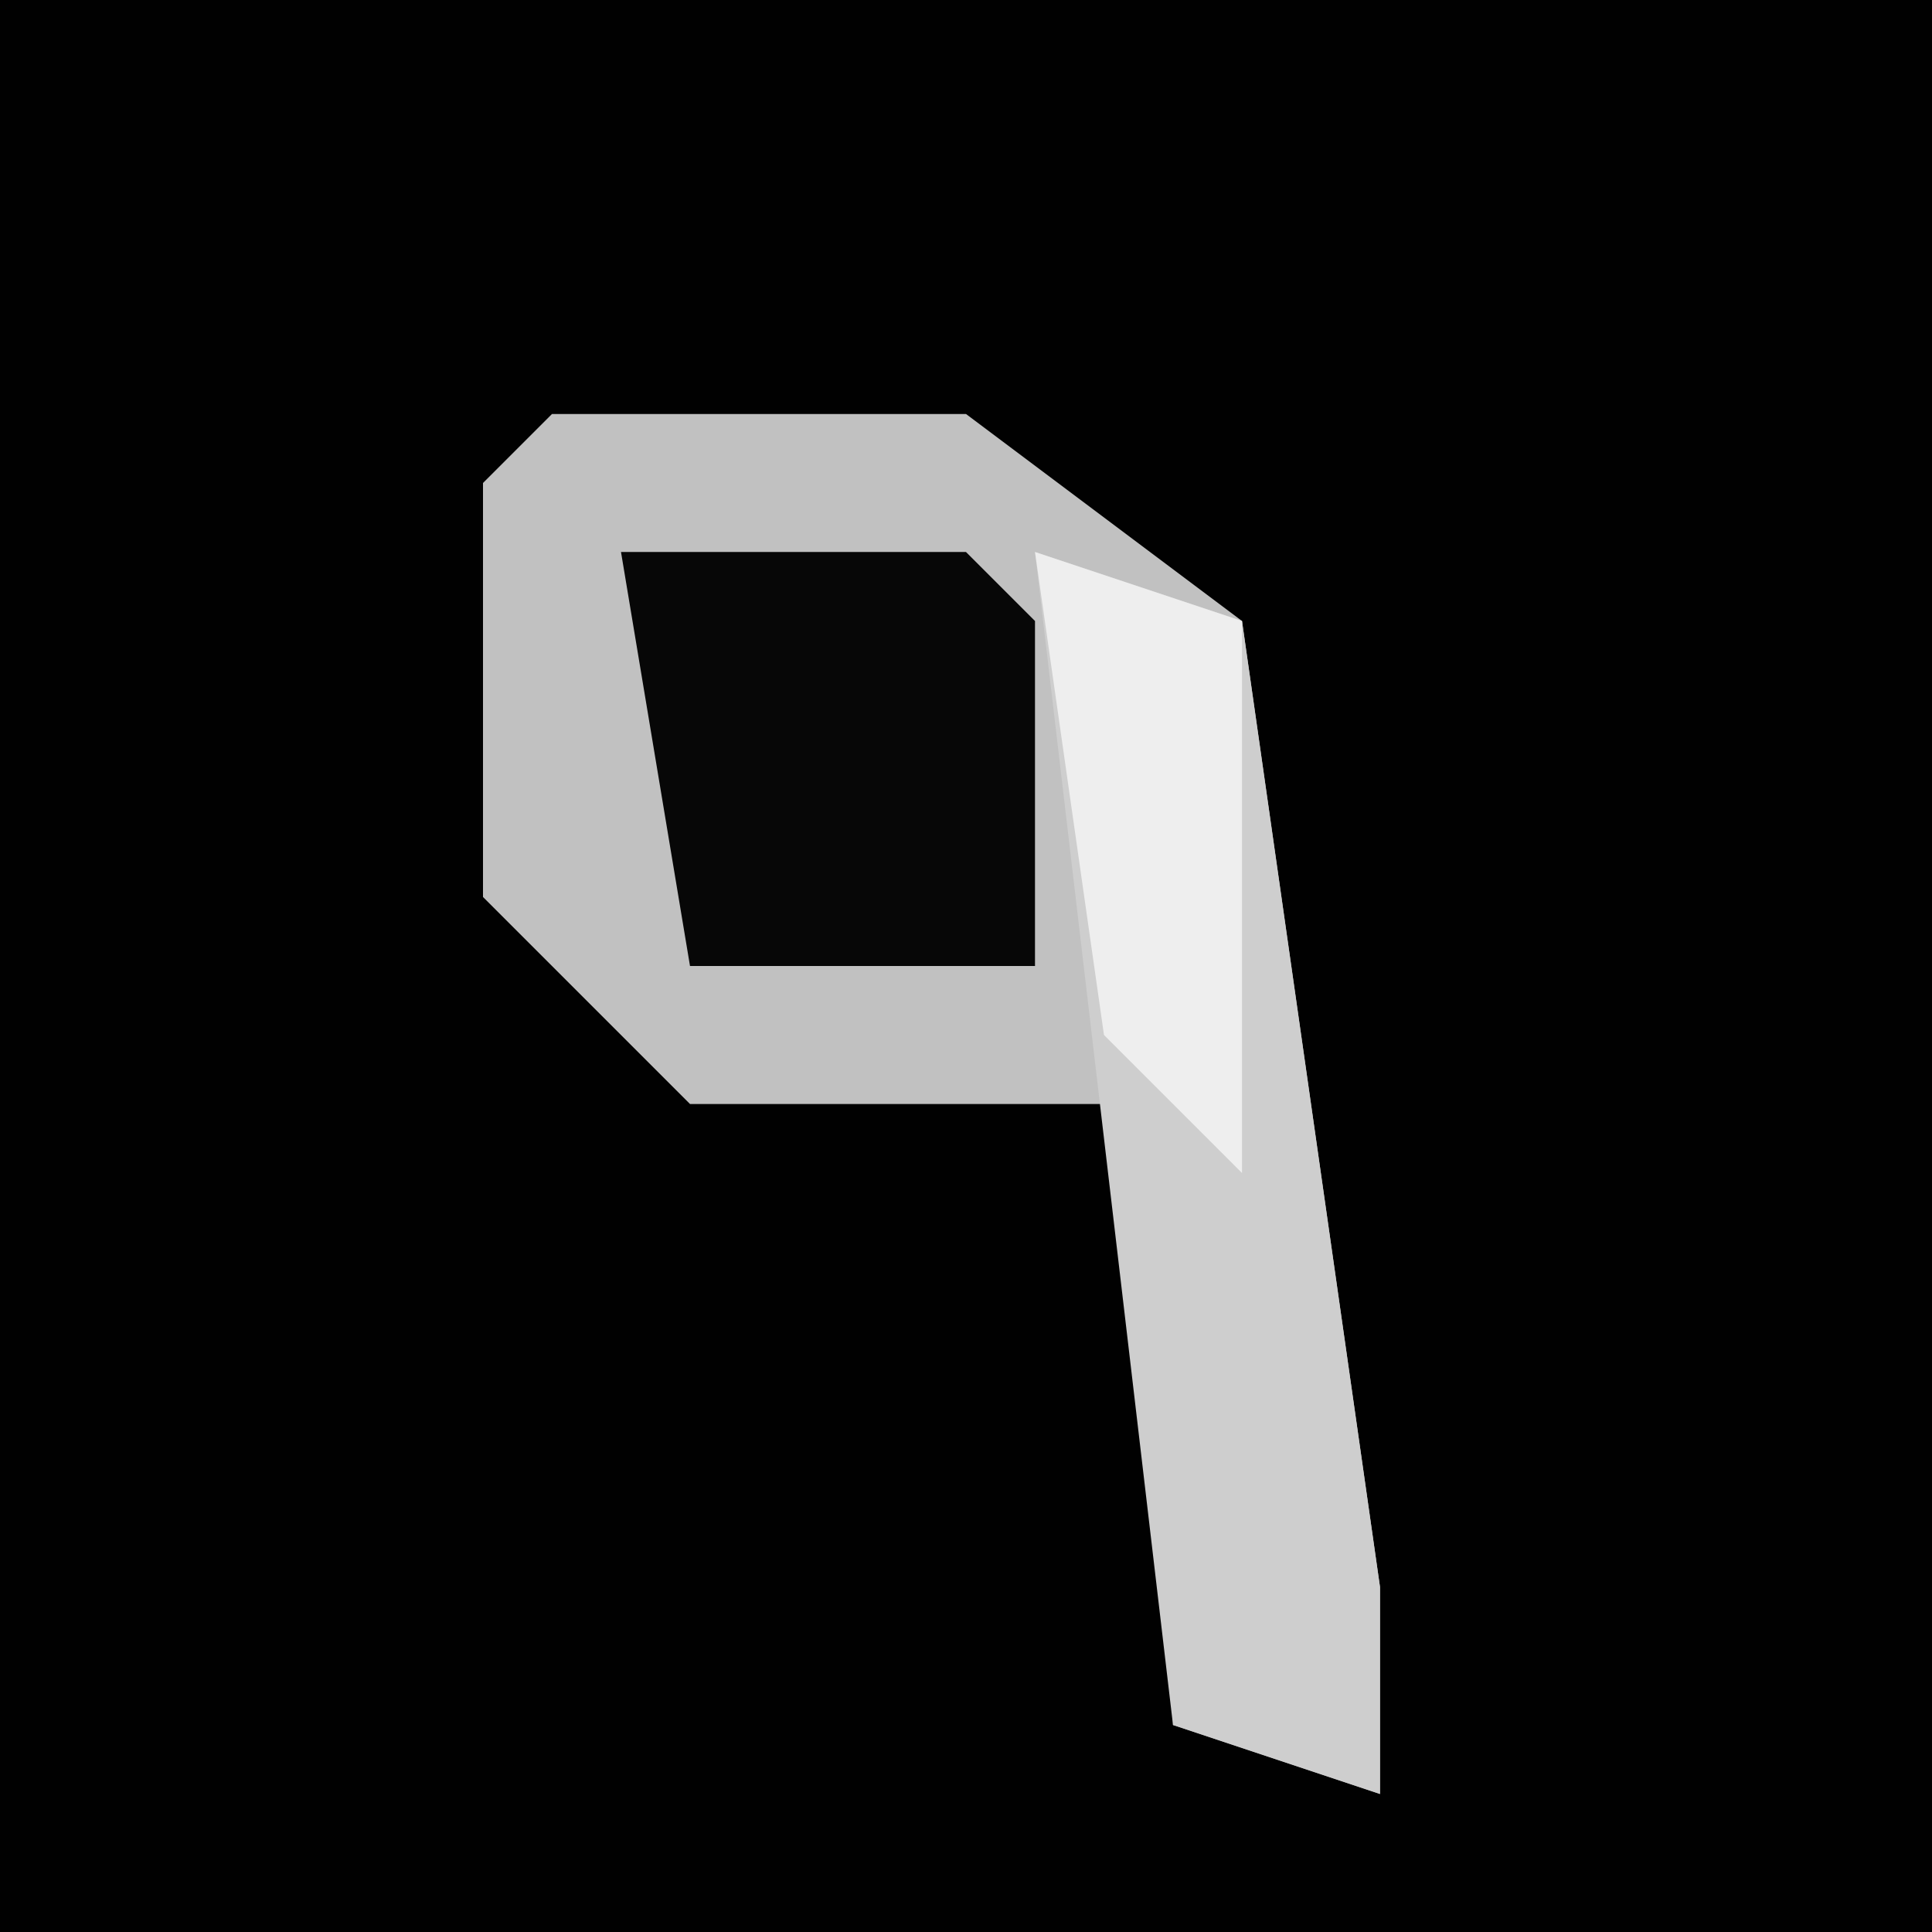<?xml version="1.0" encoding="UTF-8"?>
<svg version="1.1" xmlns="http://www.w3.org/2000/svg" width="28" height="28">
<path d="M0,0 L28,0 L28,28 L0,28 Z " fill="#010101" transform="translate(0,0)"/>
<path d="M0,0 L6,0 L10,3 L12,17 L12,20 L9,19 L9,10 L2,10 L-1,7 L-1,1 Z " fill="#C1C1C1" transform="translate(8,6)"/>
<path d="M0,0 L3,1 L5,15 L5,18 L2,17 Z " fill="#CECECE" transform="translate(15,8)"/>
<path d="M0,0 L5,0 L6,1 L6,6 L1,6 Z " fill="#070707" transform="translate(9,8)"/>
<path d="M0,0 L3,1 L3,9 L1,7 Z " fill="#EEEEEE" transform="translate(15,8)"/>
</svg>
